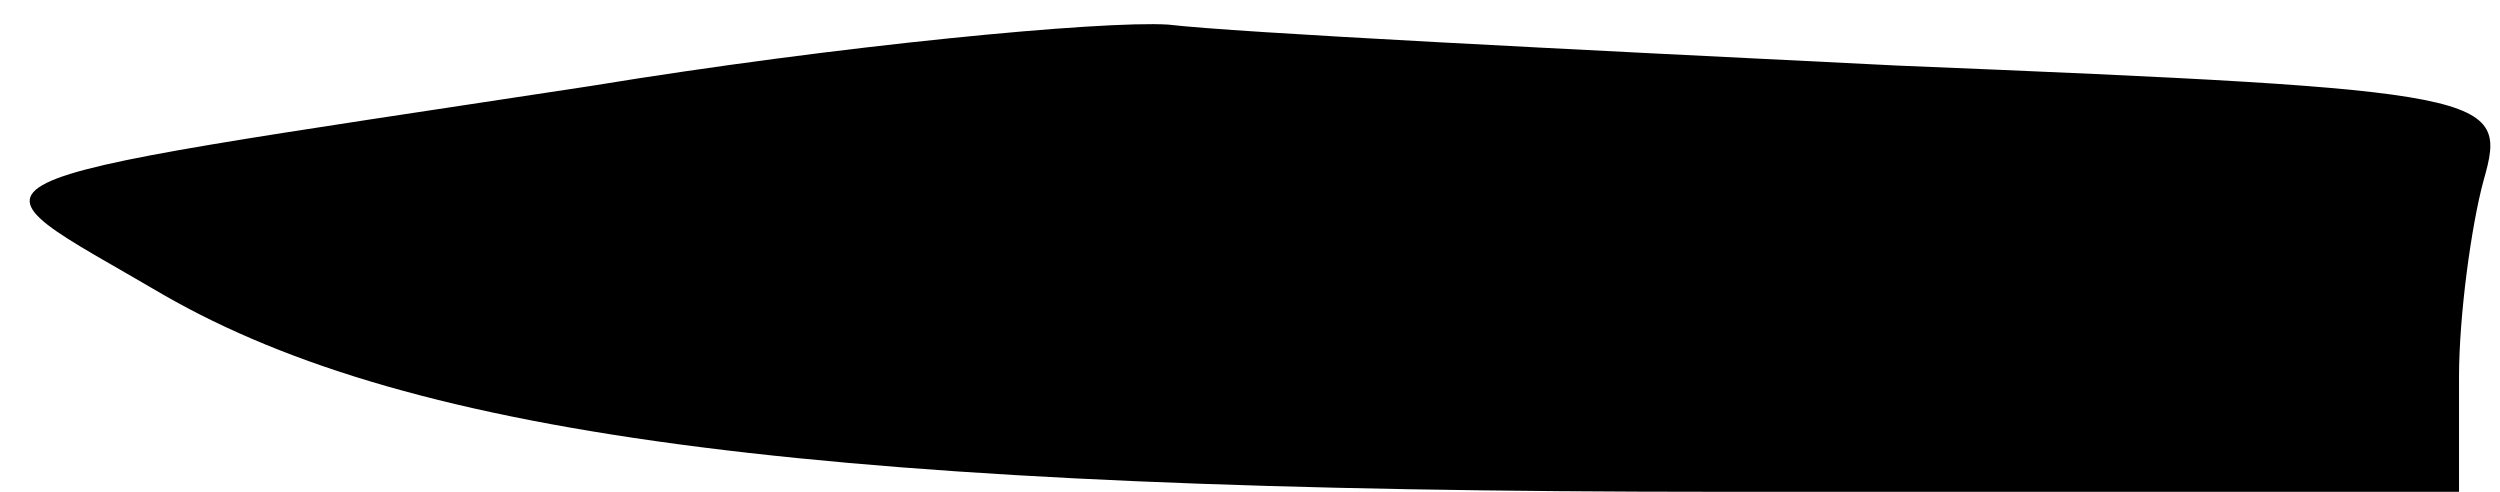<?xml version="1.0" standalone="no"?>
<!DOCTYPE svg PUBLIC "-//W3C//DTD SVG 20010904//EN"
 "http://www.w3.org/TR/2001/REC-SVG-20010904/DTD/svg10.dtd">
<svg version="1.0" xmlns="http://www.w3.org/2000/svg"
 width="61pt" height="12pt" viewBox="0 0 61 12"
 preserveAspectRatio="xMidYMid meet">
<g transform="translate(0,12) scale(0.1,-0.1)"
fill="#000000" stroke="none">
<path fill="#000000" stroke="none" d="M144 99 c-164 -25 -155 -21 -104 -51
61 -35 162 -48 380 -48 l180 0 0 28 c0 15 3 37 6 48 6 21 3 22 -143 28 -81 4
-161 8 -178 10 -16 1 -80 -5 -141 -15z"/>
</g>
</svg>
